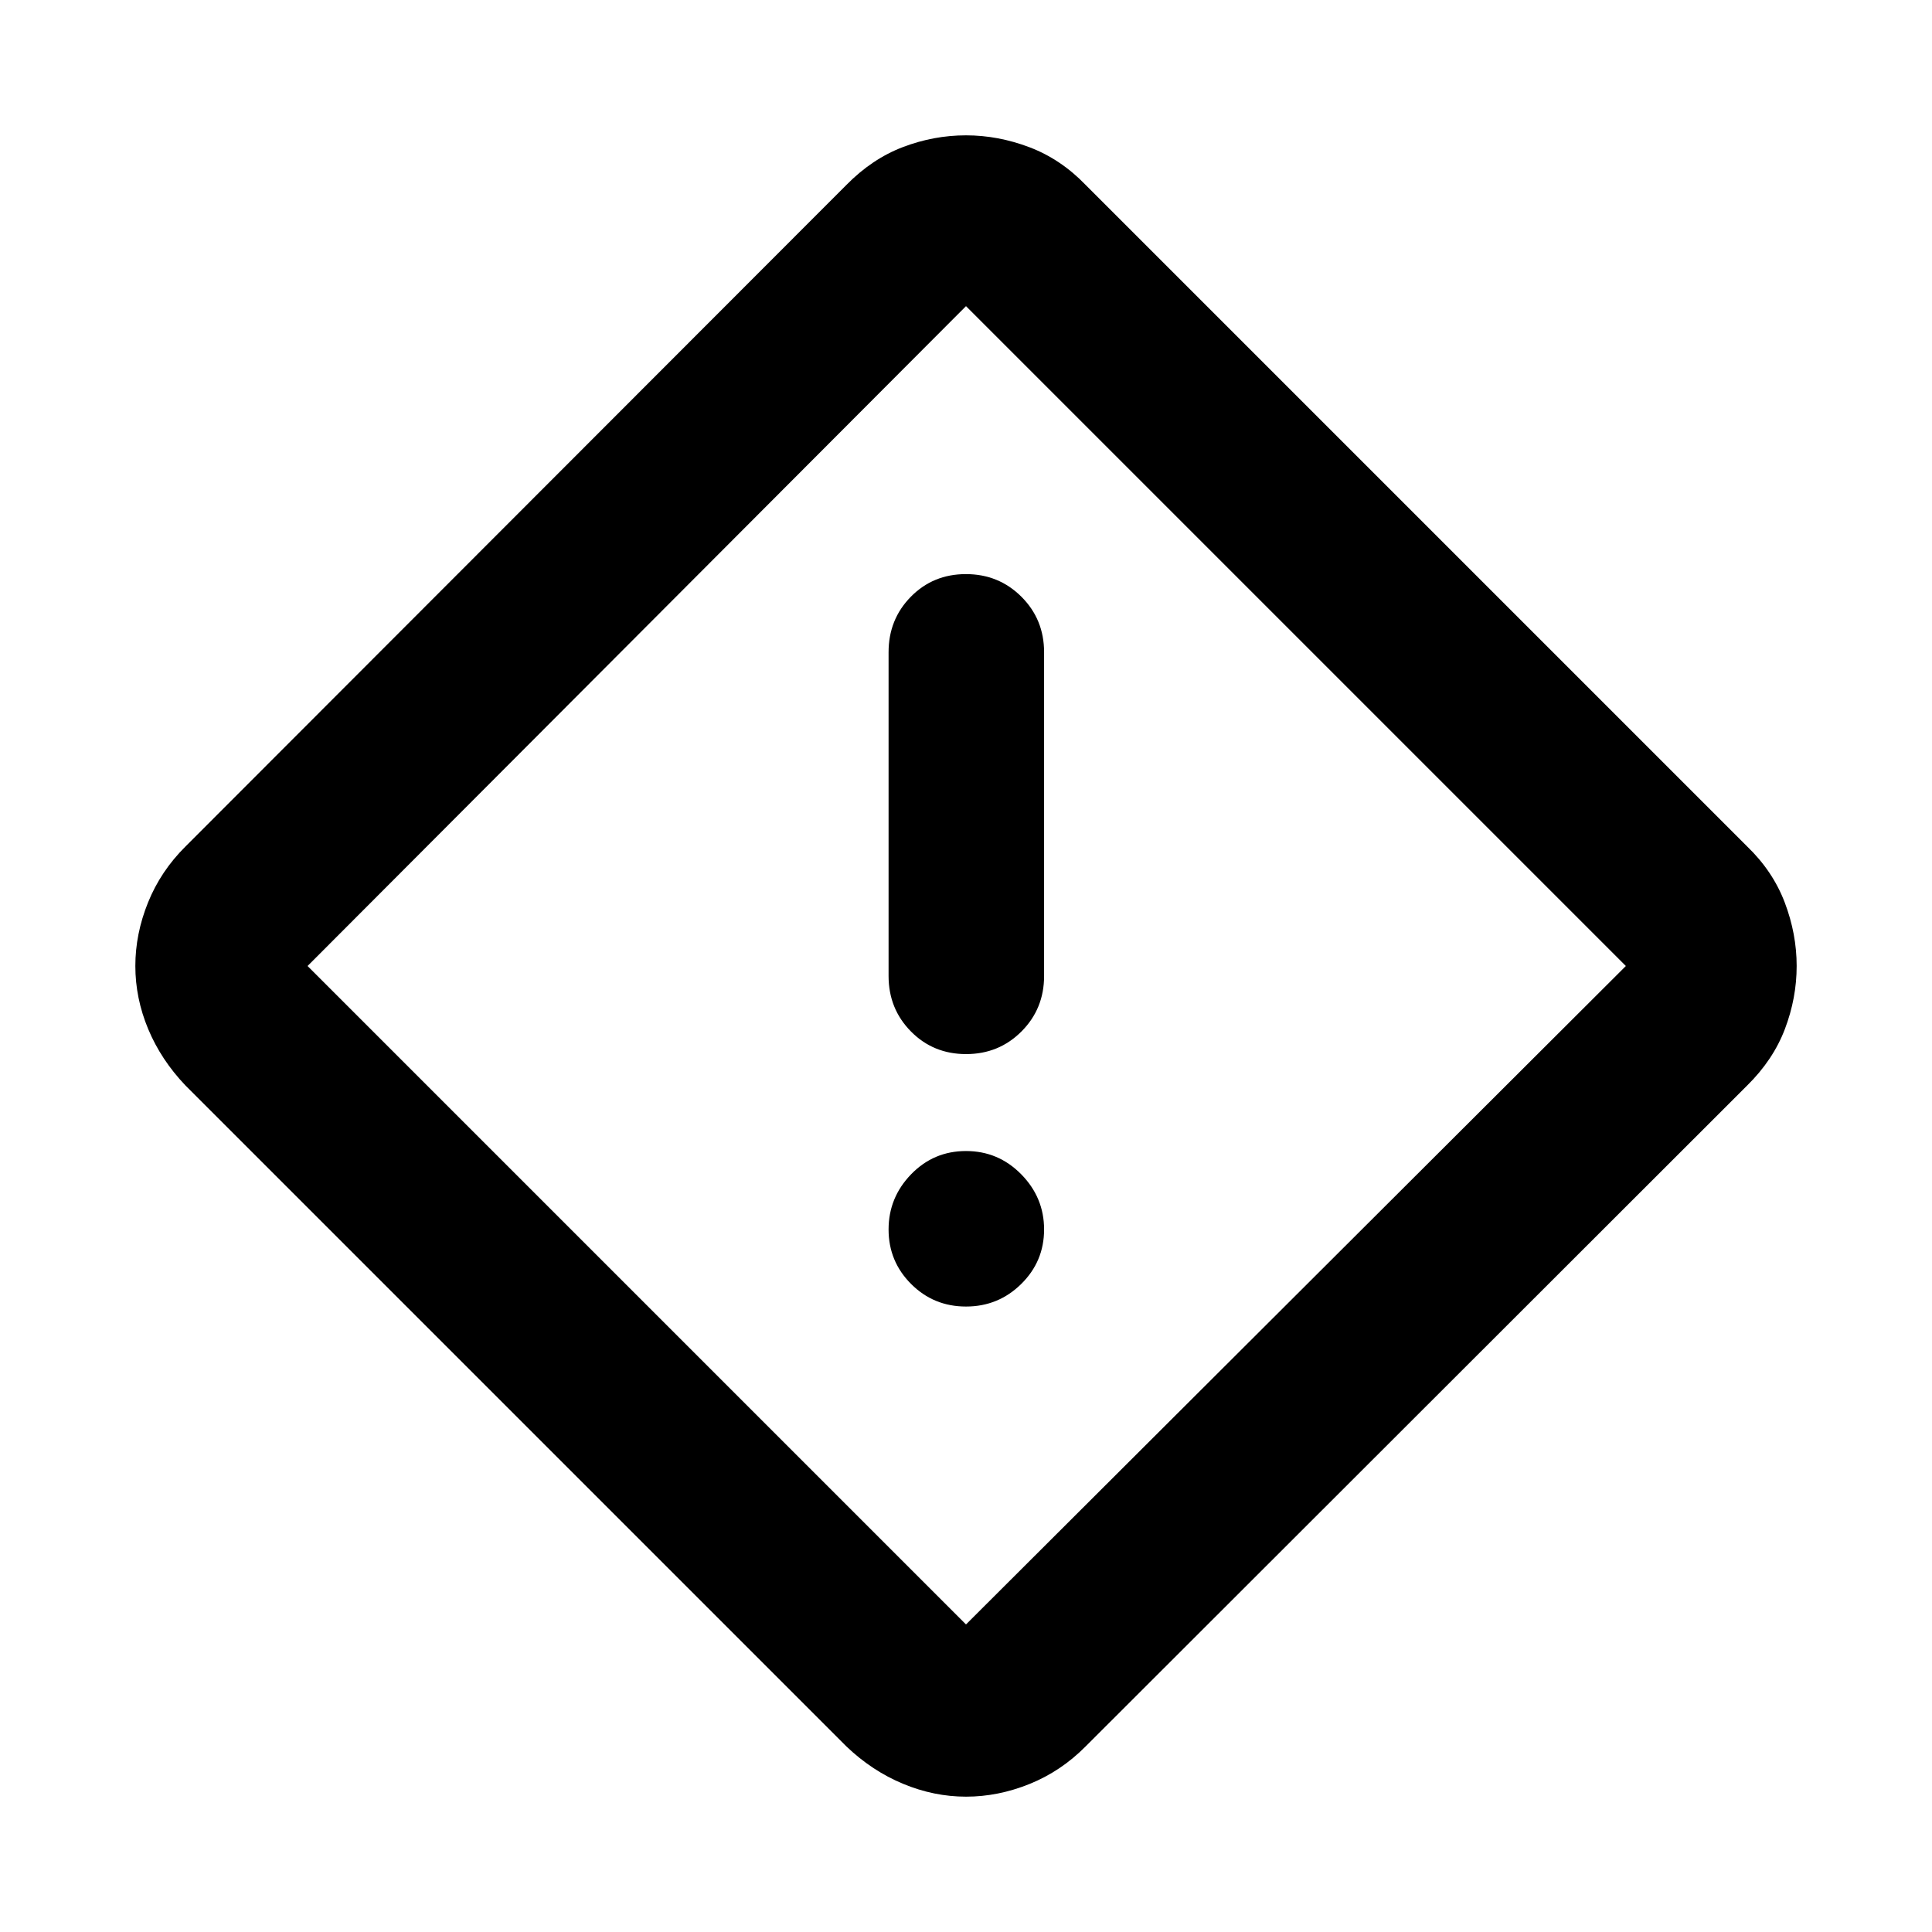 <svg xmlns="http://www.w3.org/2000/svg" height="40" viewBox="0 -960 960 960" width="40"><path d="M480.03-67.25q-15.93 0-31.31-6.39-15.38-6.39-28.13-18.55l-328.4-328.4q-12.16-12.75-18.55-28.06-6.39-15.31-6.39-31.35 0-15.97 6.31-31.58 6.31-15.61 18.63-27.83l328.34-328.66q12.81-13.02 28.12-18.85 15.31-5.83 31.35-5.83 15.94 0 31.53 5.91 15.58 5.92 27.88 18.7l328.73 328.73q12.78 12.3 18.7 27.88 5.91 15.58 5.91 31.52 0 15.91-5.83 31.29-5.83 15.38-18.85 28.19L539.41-92.19q-12.22 12.32-27.82 18.63-15.6 6.31-31.56 6.31Zm-.03-85.58L807.88-480 480-807.88 152.83-480 480-152.83Zm.04-283.4q16.31 0 27.54-11.26 11.22-11.25 11.22-27.55v-160.89q0-16.29-11.26-27.55-11.27-11.25-27.58-11.25t-27.37 11.25q-11.06 11.26-11.06 27.55v160.89q0 16.3 11.1 27.55 11.1 11.26 27.41 11.26ZM480-310.79q16.06 0 27.43-11.2 11.37-11.21 11.37-27.09 0-15.87-11.37-27.43-11.37-11.55-27.43-11.55-16.06 0-27.27 11.55-11.2 11.56-11.2 27.43 0 15.88 11.2 27.09 11.21 11.2 27.27 11.2ZM480-480Z"/></svg>